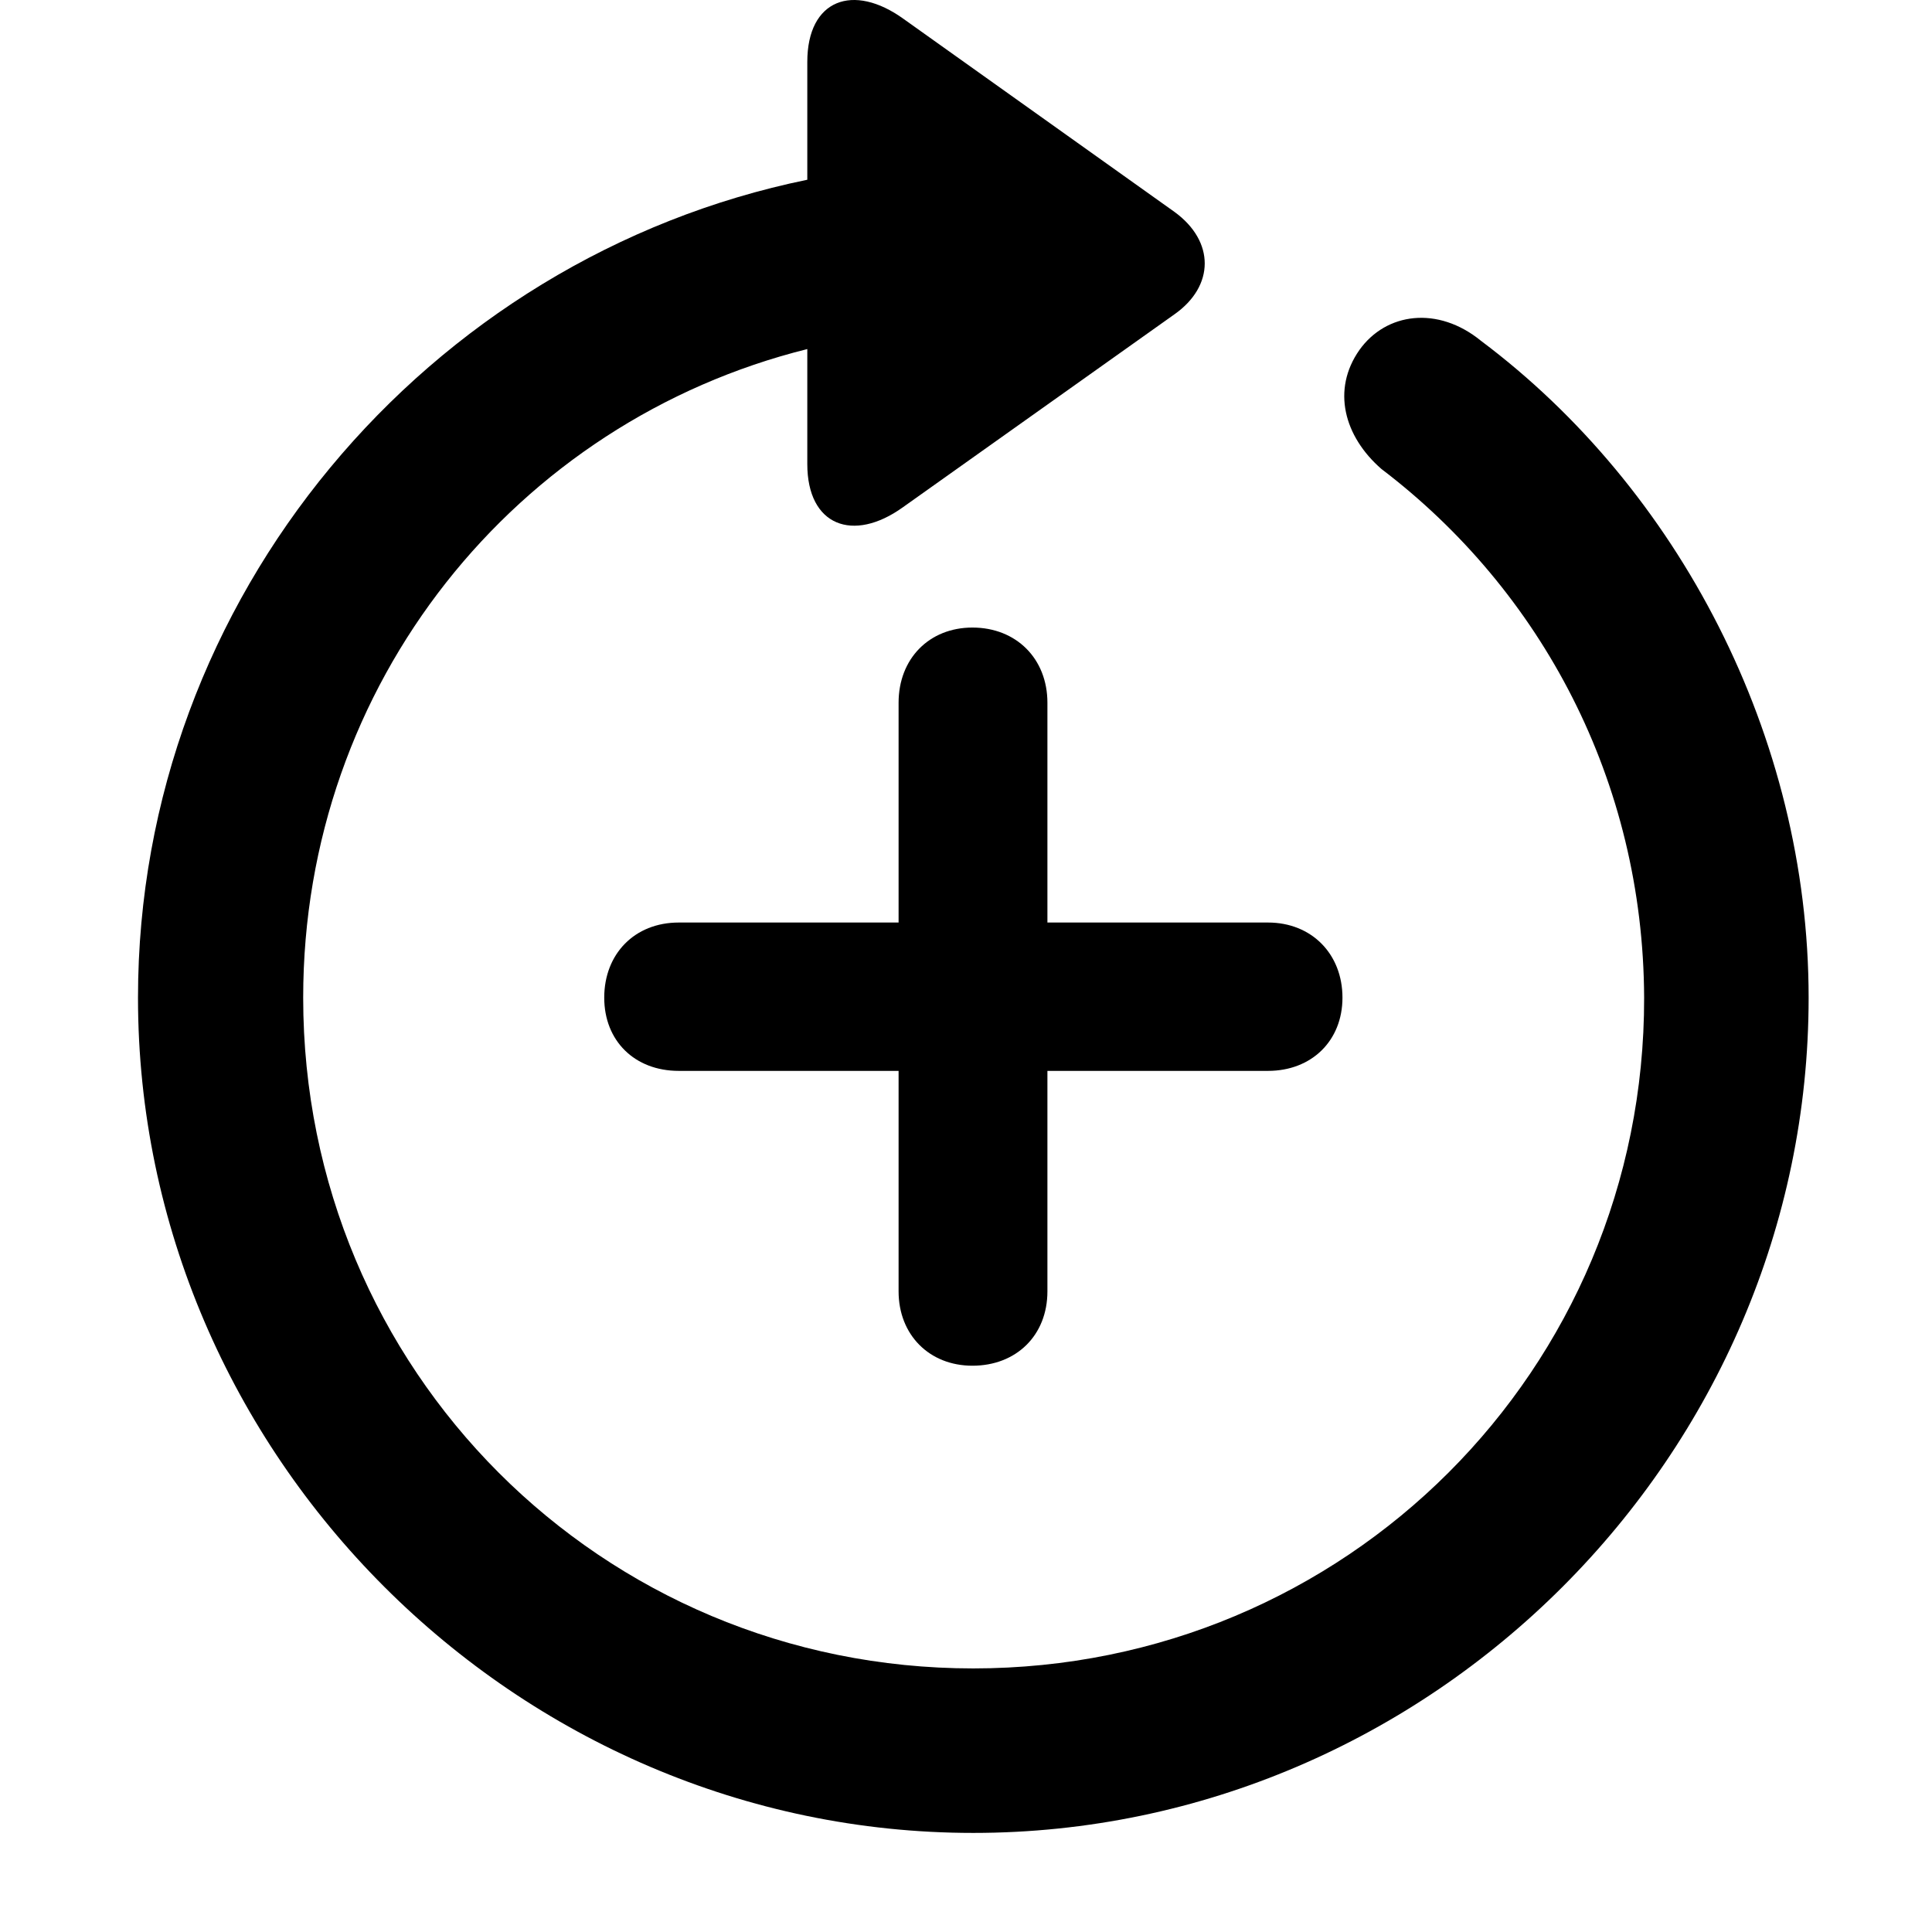 <svg width="28" height="28" viewBox="0 0 28 28" fill="none" xmlns="http://www.w3.org/2000/svg">
<path d="M2 14.459C2 21.089 7.485 26.564 14.105 26.564C20.737 26.564 26.212 21.089 26.212 14.459C26.212 10.665 24.317 7.078 21.463 4.939C20.838 4.429 20.088 4.53 19.702 5.072C19.298 5.646 19.477 6.324 20.021 6.797C22.338 8.559 23.816 11.317 23.828 14.459C23.837 19.854 19.499 24.18 14.105 24.18C8.711 24.18 4.394 19.854 4.394 14.459C4.394 9.901 7.481 6.109 11.7 5.059V6.726C11.7 7.62 12.363 7.87 13.085 7.352L17.02 4.556C17.604 4.146 17.609 3.497 17.02 3.07L13.095 0.274C12.367 -0.251 11.7 -0.01 11.7 0.897V2.605C6.196 3.733 2 8.652 2 14.459Z" fill="black"/>
<path d="M8.757 14.459C8.757 15.084 9.197 15.52 9.837 15.52H13.023V18.715C13.023 19.345 13.468 19.793 14.093 19.793C14.727 19.793 15.18 19.355 15.18 18.715V15.52H18.377C19.008 15.52 19.456 15.084 19.456 14.459C19.456 13.825 19.008 13.37 18.377 13.37H15.18V10.185C15.18 9.545 14.727 9.095 14.093 9.095C13.468 9.095 13.023 9.545 13.023 10.185V13.37H9.837C9.197 13.37 8.757 13.825 8.757 14.459Z" fill="black"/>
</svg>
